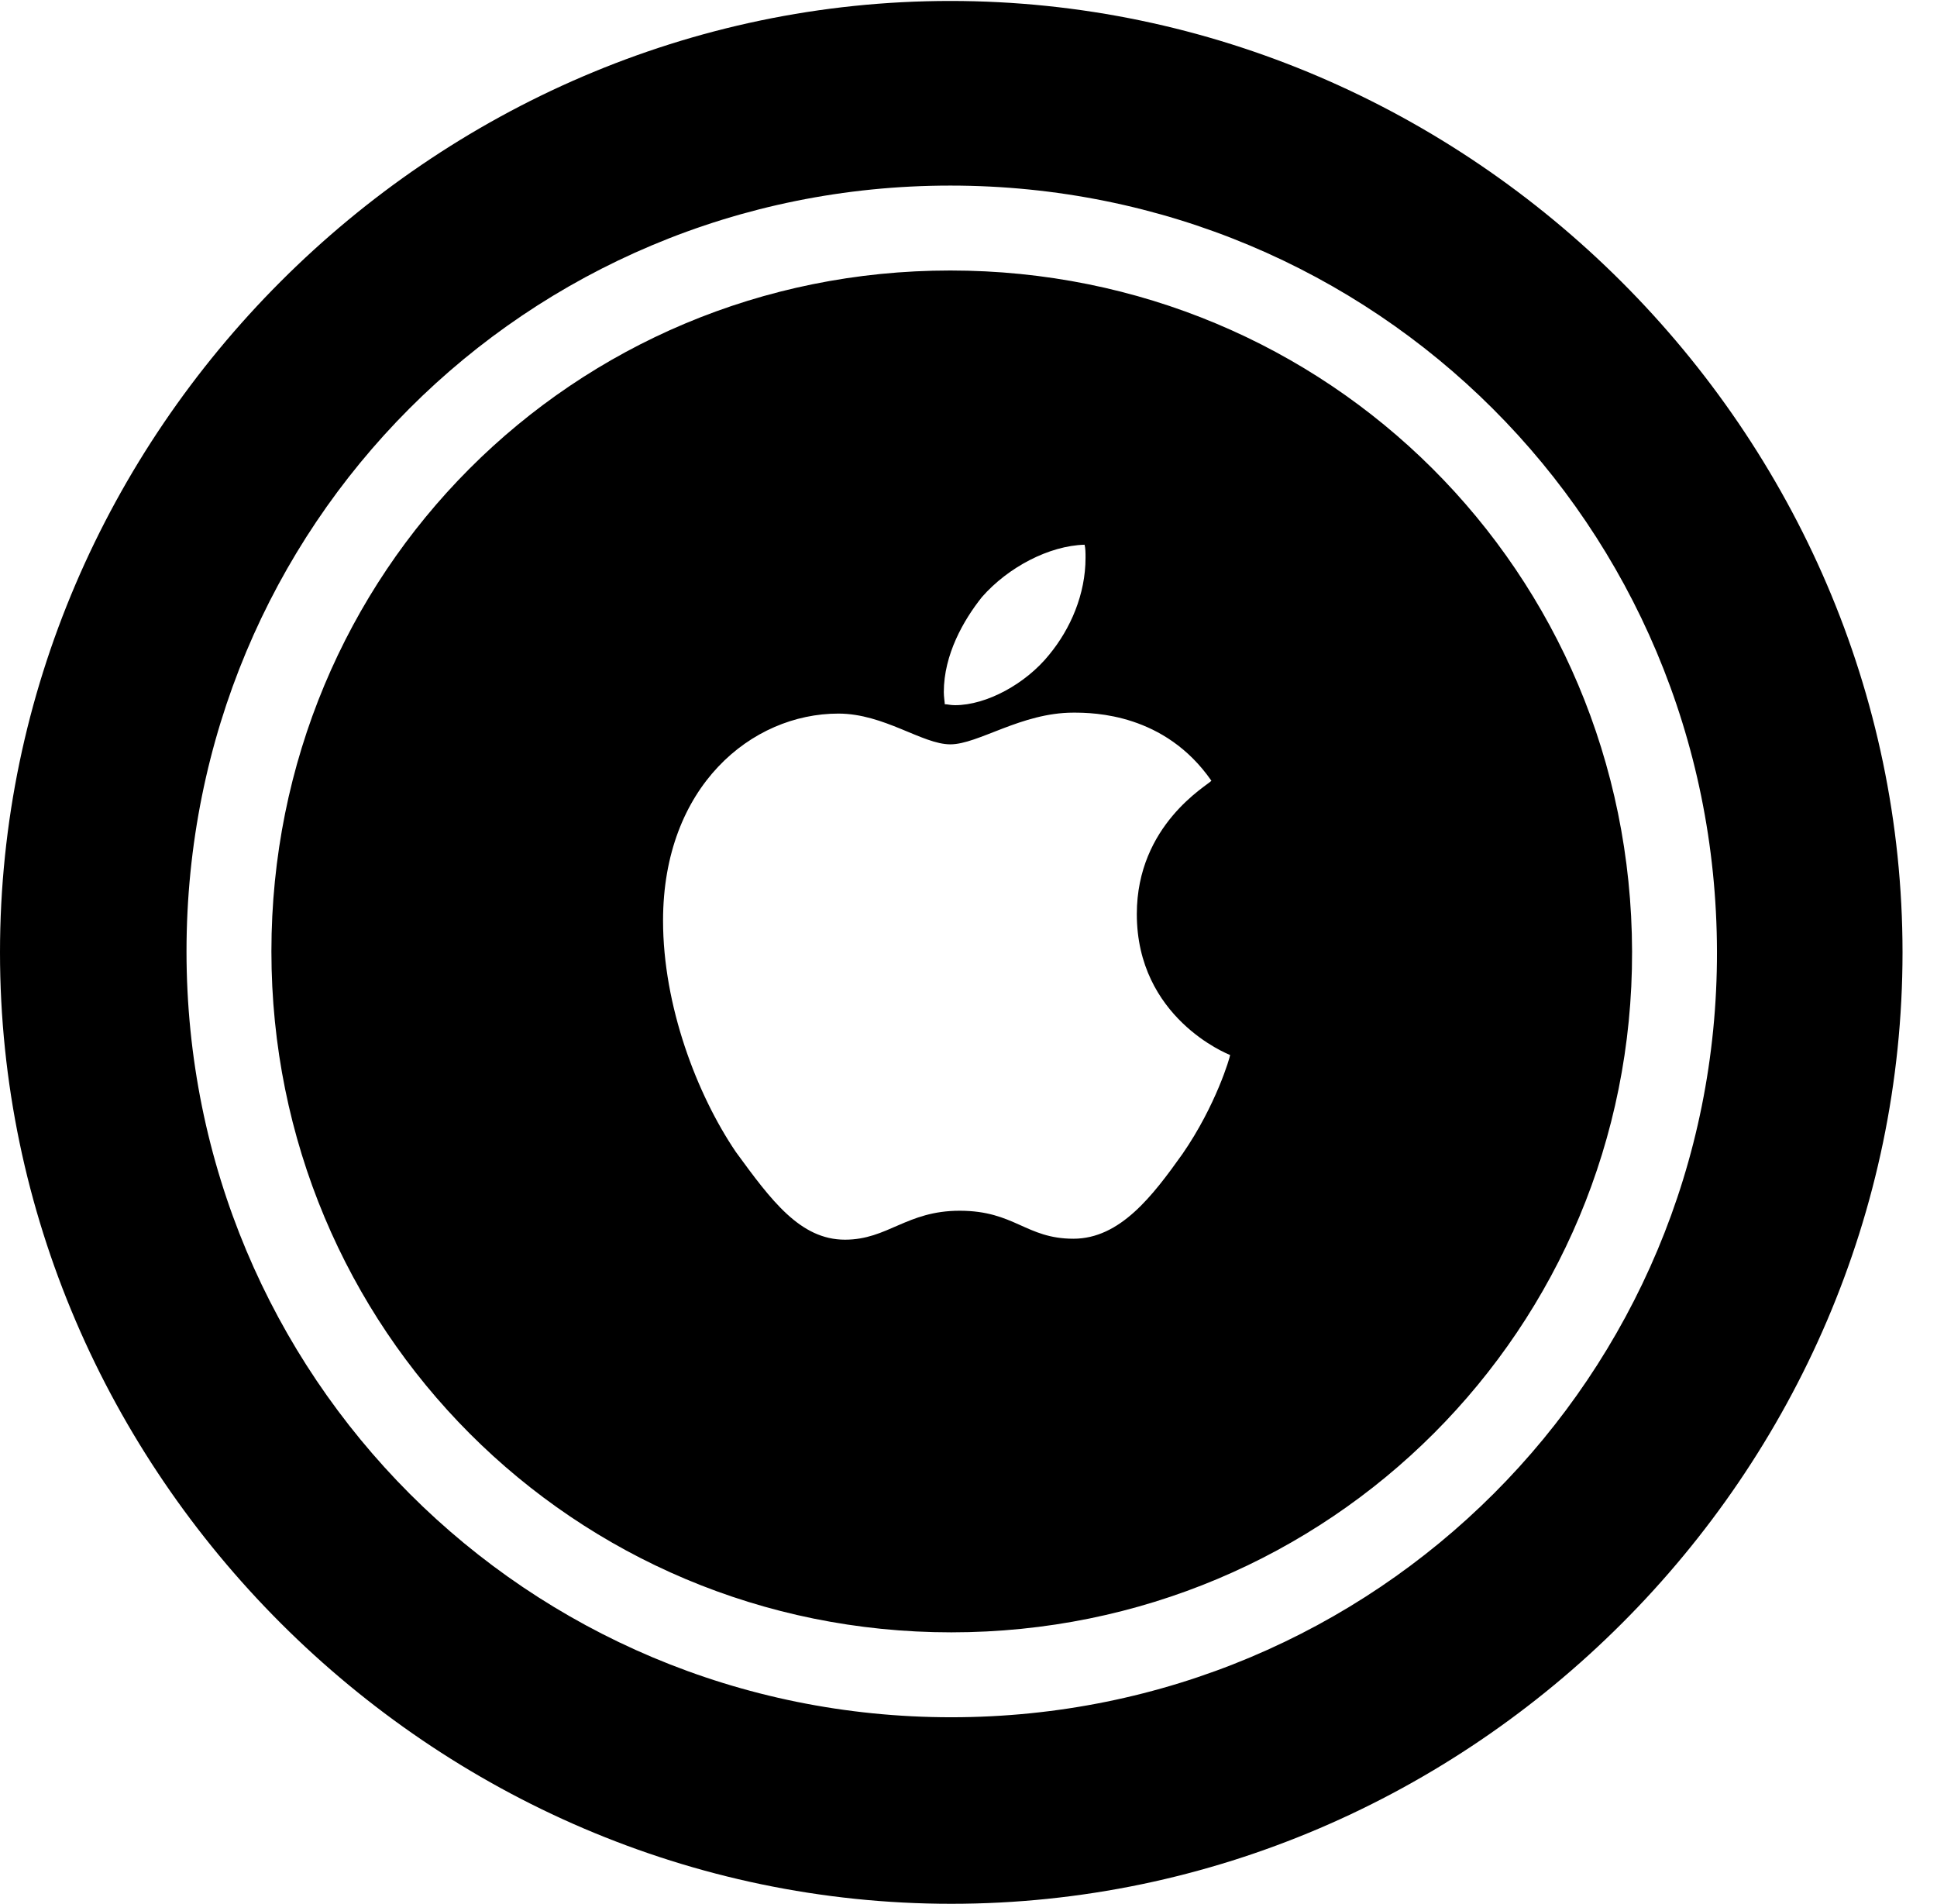 <svg version="1.1" xmlns="http://www.w3.org/2000/svg" xmlns:xlink="http://www.w3.org/1999/xlink" width="20.283" height="19.932" viewBox="0 0 20.283 19.932">
 <g>
  <rect height="19.932" opacity="0" width="20.283" x="0" y="0"/>
  <path d="M9.961 19.932C15.41 19.932 19.922 15.42 19.922 9.971C19.922 4.531 15.4 0.01 9.951 0.01C4.512 0.01 0 4.531 0 9.971C0 15.42 4.521 19.932 9.961 19.932ZM9.961 17.979C5.518 17.979 1.953 14.414 1.953 9.961C1.953 5.498 5.508 1.943 9.951 1.943C14.404 1.943 17.969 5.498 17.979 9.961C17.988 14.404 14.414 17.979 9.961 17.979ZM9.961 17.09C13.926 17.09 17.1 13.906 17.09 9.961C17.08 5.986 13.906 2.832 9.951 2.832C5.996 2.832 2.842 5.996 2.842 9.961C2.842 13.916 6.006 17.09 9.961 17.09ZM10.049 12.676C9.492 12.676 9.297 12.979 8.848 12.979C8.379 12.979 8.076 12.568 7.705 12.06C7.295 11.455 6.943 10.527 6.943 9.639C6.943 8.232 7.871 7.471 8.779 7.471C9.258 7.471 9.658 7.793 9.951 7.793C10.244 7.793 10.693 7.461 11.24 7.461C11.455 7.461 12.197 7.471 12.685 8.174C12.646 8.223 11.904 8.633 11.904 9.57C11.904 10.654 12.852 11.035 12.881 11.045C12.881 11.065 12.734 11.572 12.383 12.08C12.07 12.52 11.729 12.969 11.24 12.969C10.742 12.969 10.625 12.676 10.049 12.676ZM10.986 6.855C10.742 7.158 10.332 7.383 10 7.383C9.951 7.383 9.922 7.373 9.893 7.373C9.893 7.354 9.883 7.295 9.883 7.246C9.883 6.855 10.088 6.494 10.283 6.25C10.557 5.938 10.986 5.713 11.357 5.703C11.367 5.742 11.367 5.791 11.367 5.84C11.367 6.221 11.211 6.582 10.986 6.855Z" fill="currentColor"/>
 </g>
</svg>
